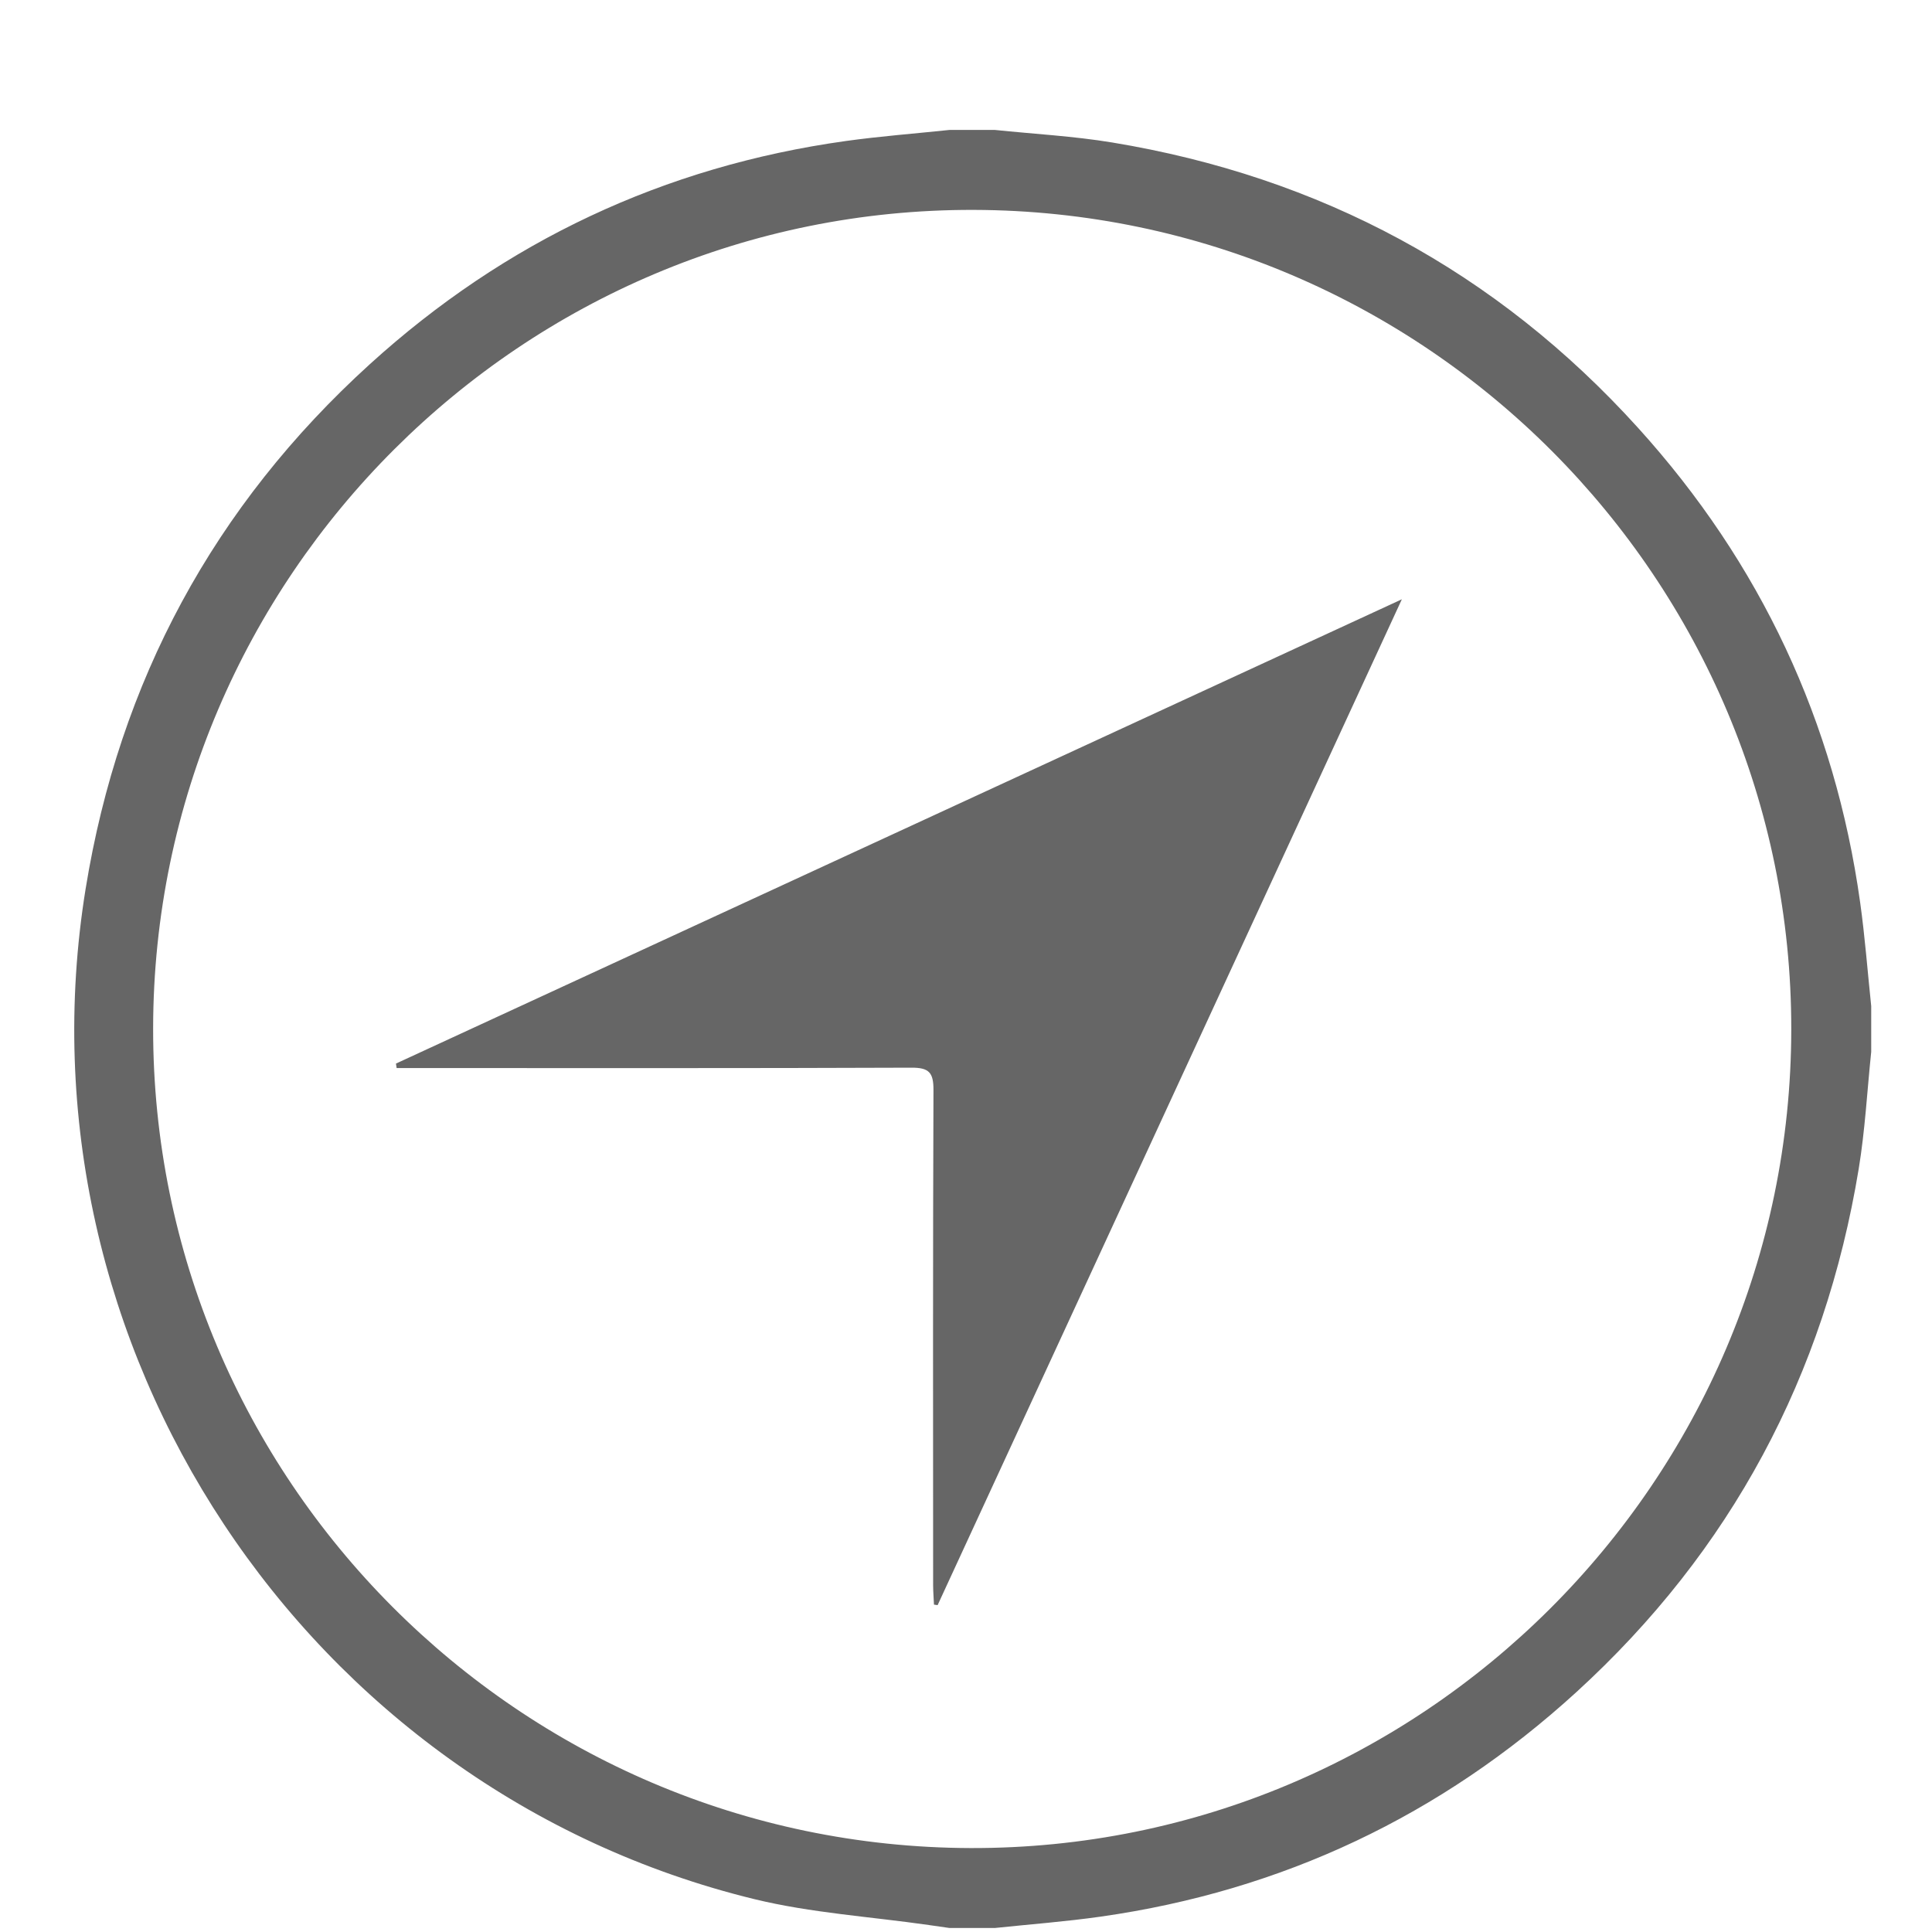 <?xml version="1.0" encoding="UTF-8" standalone="no"?>
<!-- Created with Inkscape (http://www.inkscape.org/) -->

<svg
   xmlns:dc="http://purl.org/dc/elements/1.1/"
   xmlns:cc="http://creativecommons.org/ns#"
   xmlns:rdf="http://www.w3.org/1999/02/22-rdf-syntax-ns#"
   xmlns:svg="http://www.w3.org/2000/svg"
   xmlns="http://www.w3.org/2000/svg"
   xmlns:sodipodi="http://sodipodi.sourceforge.net/DTD/sodipodi-0.dtd"
   xmlns:inkscape="http://www.inkscape.org/namespaces/inkscape"
   width="100"
   height="100"
   id="svg3989"
   version="1.1"
   inkscape:version="0.48.5 r10040"
   sodipodi:docname="nearby.svg">
  <defs
     id="defs3991">
    <clipPath
       clipPathUnits="userSpaceOnUse"
       id="clipPath3574">
      <path
         inkscape:connector-curvature="0"
         d="m 0,2188 8196,0 L 8196,0 0,0 0,2188 z"
         id="path3576" />
    </clipPath>
    <clipPath
       clipPathUnits="userSpaceOnUse"
       id="clipPath3610">
      <path
         inkscape:connector-curvature="0"
         d="m 2607.37,168.265 539.88,0 0,-164 -539.88,0 0,164 z"
         id="path3612" />
    </clipPath>
  </defs>
  <sodipodi:namedview
     id="base"
     pagecolor="#ffffff"
     bordercolor="#666666"
     borderopacity="1.0"
     inkscape:pageopacity="0.0"
     inkscape:pageshadow="2"
     inkscape:zoom="0.64"
     inkscape:cx="70.80123"
     inkscape:cy="265.97746"
     inkscape:document-units="px"
     inkscape:current-layer="g3572"
     showgrid="false"
     inkscape:window-width="811"
     inkscape:window-height="635"
     inkscape:window-x="181"
     inkscape:window-y="0"
     inkscape:window-maximized="0" />
  <g
     inkscape:label="Layer 1"
     inkscape:groupmode="layer"
     id="layer1"
     transform="translate(0,-952.362)">
    <g
       id="g3572"
       clip-path="url(#clipPath3574)"
       transform="matrix(1.25,0,0,-1.25,-3623.089,1054.791)">
      <g
         id="g3606"
         transform="matrix(0.157,0,0,0.954,2486.186,-78.555)">
        <g
           id="g3608" />
        <g
           id="g3614">
          <g
             clip-path="url(#clipPath3610)"
             id="g3616"
             style="opacity:0.9">
            <path
               d="m 3147.253,4.265 -539.882,0 0,164 539.882,0 0,-164 z"
               style="fill:#231f20;fill-opacity:0;fill-rule:nonzero;stroke:none"
               id="path3618"
               inkscape:connector-curvature="0" />
          </g>
        </g>
      </g>
      <g
         id="g3620"
         transform="translate(3105.144,94.31)" />
      <g
         id="g3624"
         transform="translate(2963.617,54.153)">
        <path
           id="icon"
           style="fill:#666666;fill-opacity:1;fill-rule:evenodd;stroke:none"
           d="M -48.75,-16.25 C -34.942,-9.877 -21.135,-3.504 -7.098,2.975 -13.575,-11.059 -19.948,-24.867 -26.321,-38.675 c -0.05,0.007 -0.1,0.014 -0.151,0.021 -0.012,0.269 -0.034,0.54 -0.035,0.809 -0.002,6.833 -0.012,13.667 0.014,20.501 0.003,0.715 -0.177,0.928 -0.912,0.924 -6.834,-0.027 -13.667,-0.016 -20.501,-0.016 l -0.816,0 c -0.009,0.062 -0.019,0.124 -0.028,0.186 m 57.777,1.406 c 0.022,18.668 -15.156,33.889 -33.85,33.943 -18.688,0.054 -33.96,-15.177 -33.982,-33.888 -0.022,-18.67 15.156,-33.891 33.85,-33.945 18.688,-0.053 33.96,15.177 33.982,33.89 m -34.862,37.253 1.892,0 c 1.617,-0.168 3.246,-0.254 4.847,-0.518 8.617,-1.422 15.913,-5.337 21.777,-11.815 5.068,-5.597 8.15,-12.16 9.198,-19.652 0.199,-1.424 0.308,-2.863 0.458,-4.295 l 0,-1.893 c -0.168,-1.615 -0.254,-3.243 -0.517,-4.843 -1.41,-8.559 -5.286,-15.821 -11.695,-21.673 -5.598,-5.109 -12.173,-8.224 -19.691,-9.293 -1.452,-0.207 -2.917,-0.316 -4.377,-0.47 l -1.892,0 c -0.284,0.041 -0.568,0.082 -0.852,0.122 -2.41,0.347 -4.868,0.499 -7.223,1.072 -18.592,4.532 -30.753,22.925 -27.69,41.837 1.392,8.589 5.319,15.861 11.761,21.715 5.607,5.096 12.188,8.195 19.706,9.247 1.427,0.199 2.865,0.308 4.298,0.459"
           inkscape:connector-curvature="0" />
      </g>
    </g>
  </g>
</svg>

